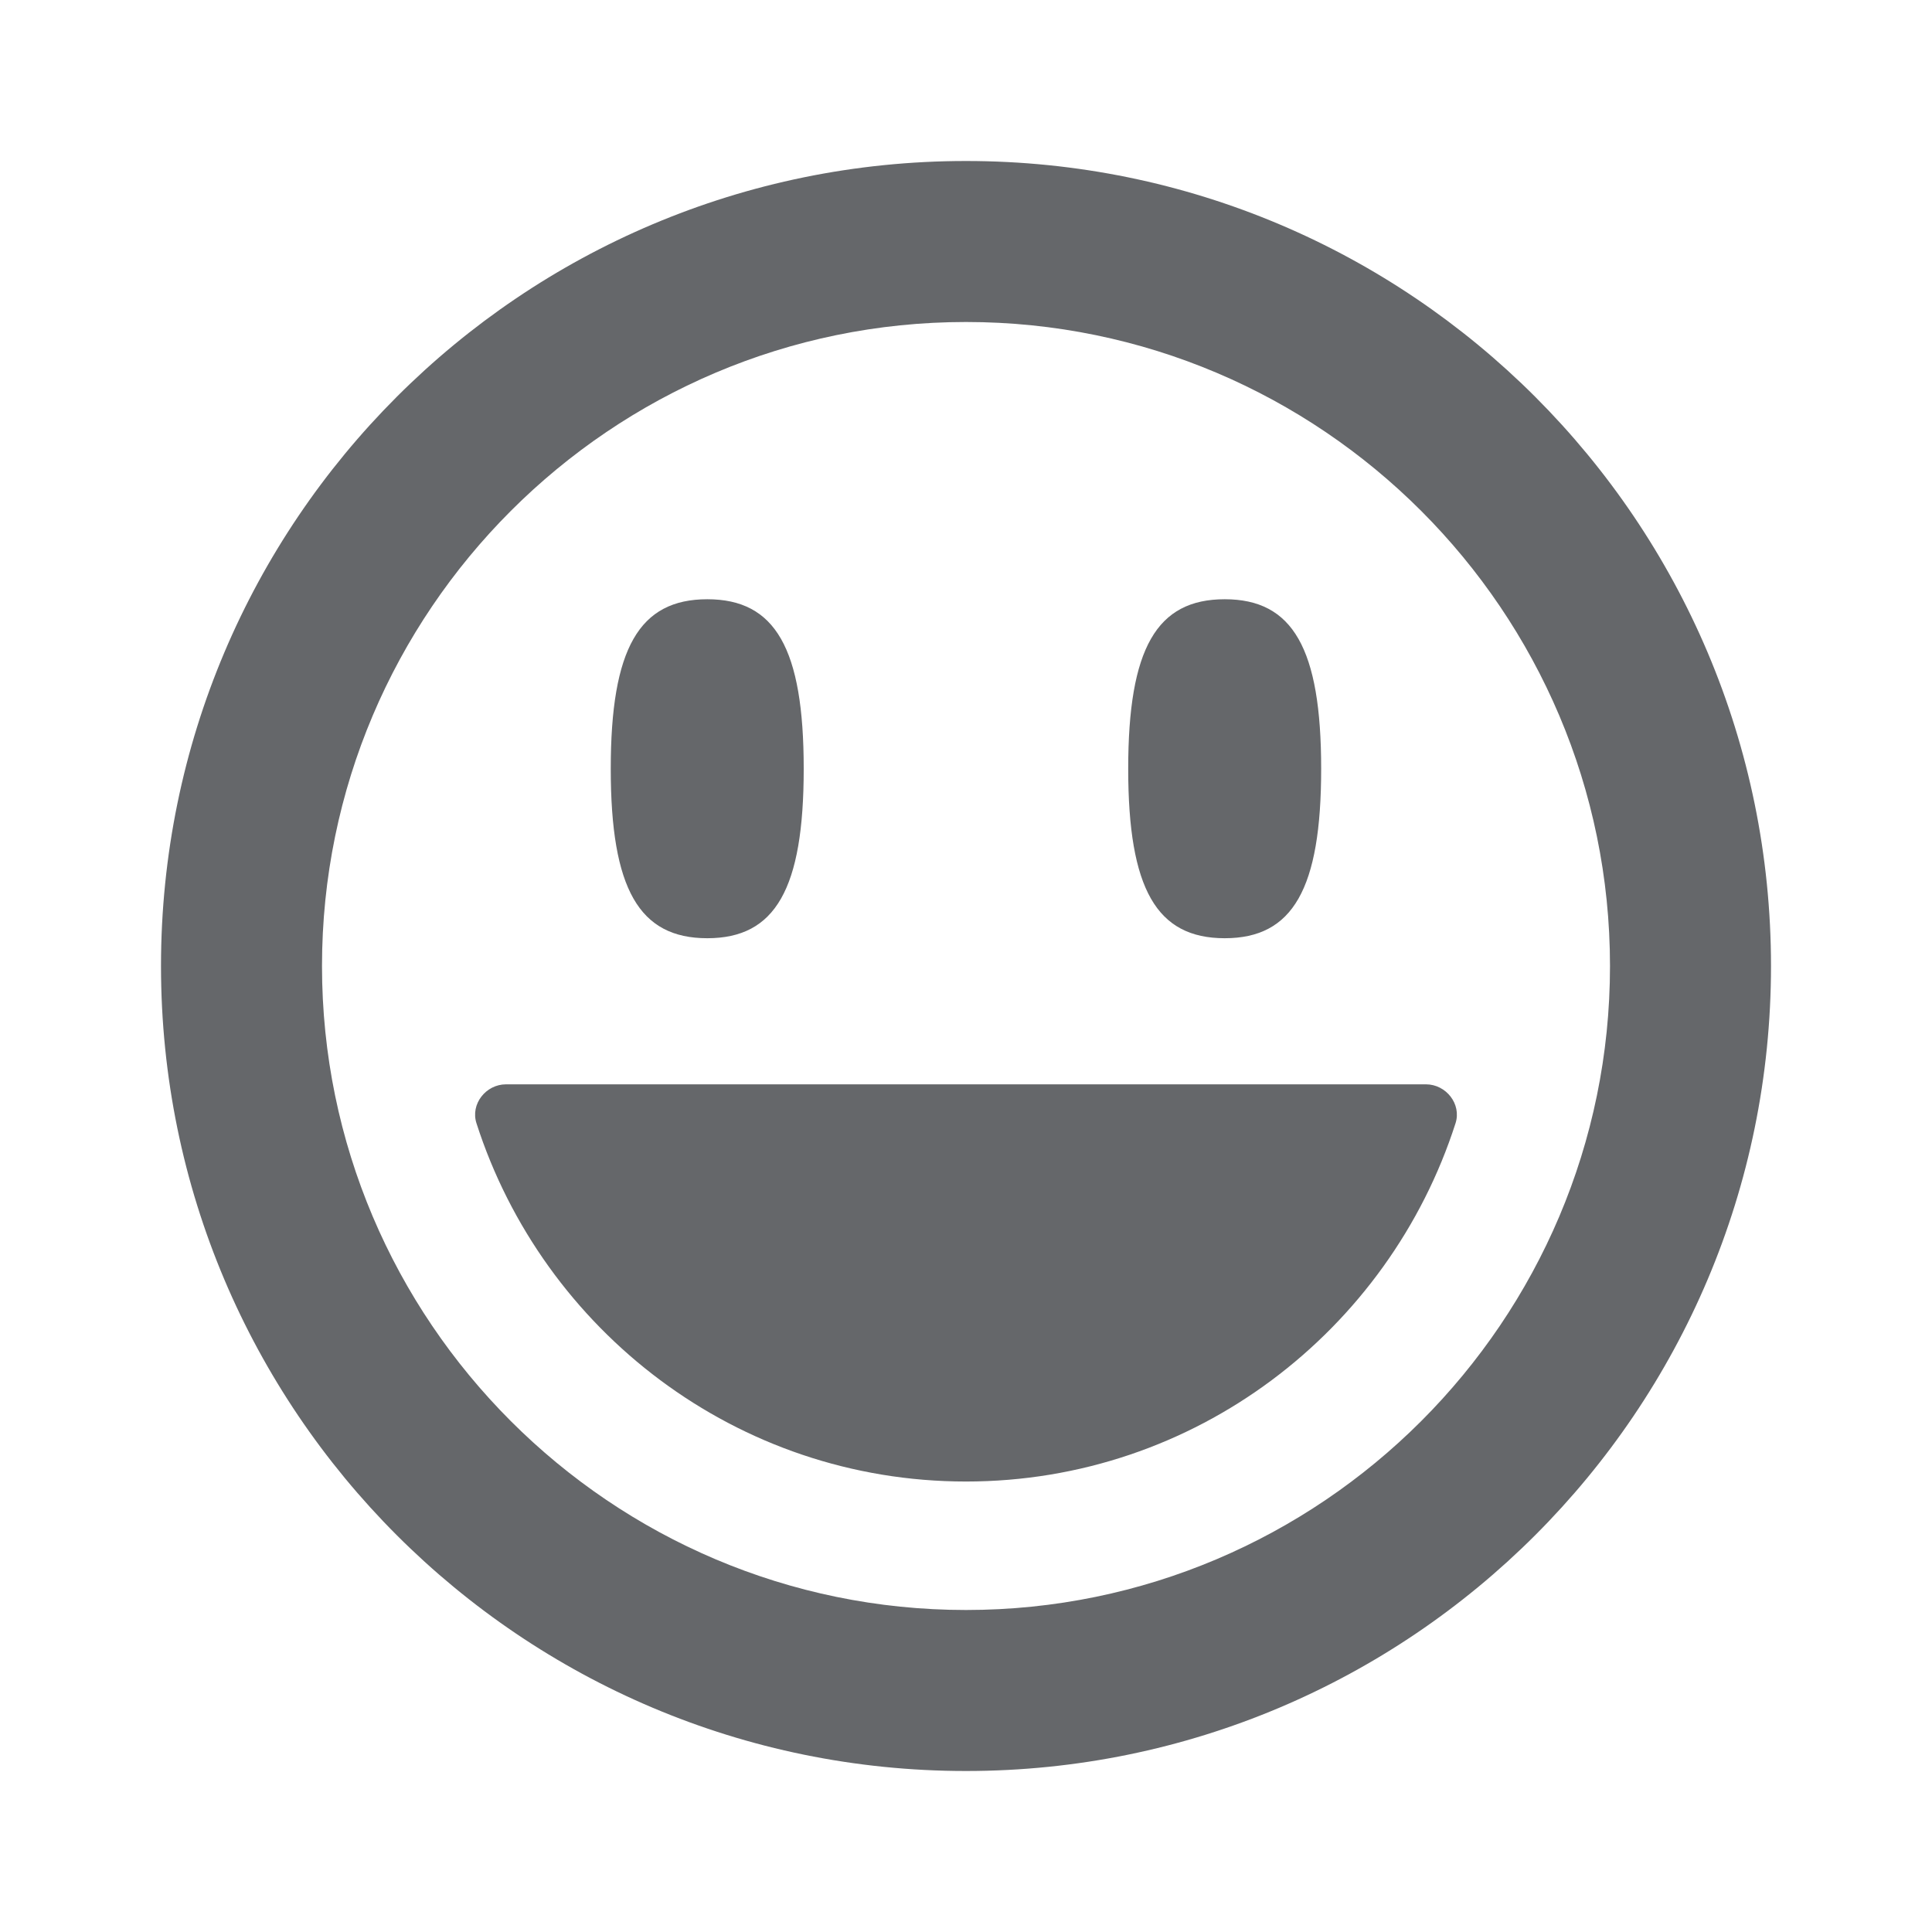 <svg xmlns="http://www.w3.org/2000/svg" width="24" height="24" viewBox="0 0 24 24">
    <path fill="#65676A" fill-rule="evenodd" d="M12 2c5.522 0 10 4.478 10 10s-4.478 10-10 10C6.477 22 2 17.522 2 12S6.477 2 12 2zm0 2c-4.41 0-8 3.59-8 8 0 4.411 3.59 8 8 8 4.411 0 8-3.589 8-8 0-4.41-3.589-8-8-8zm5.714 9.47c.25 0 .444.246.367.484-.828 2.576-3.234 4.45-6.081 4.45-2.847 0-5.253-1.874-6.081-4.45-.077-.238.116-.484.367-.484zM8.786 7.444c.845 0 1.198.61 1.198 2.106 0 1.495-.353 2.105-1.198 2.105s-1.199-.61-1.199-2.105c0-1.496.354-2.106 1.2-2.106zm6.428 0c.845 0 1.198.61 1.198 2.106 0 1.495-.353 2.105-1.198 2.105s-1.199-.61-1.199-2.105c0-1.496.354-2.106 1.199-2.106z"/>
</svg>
